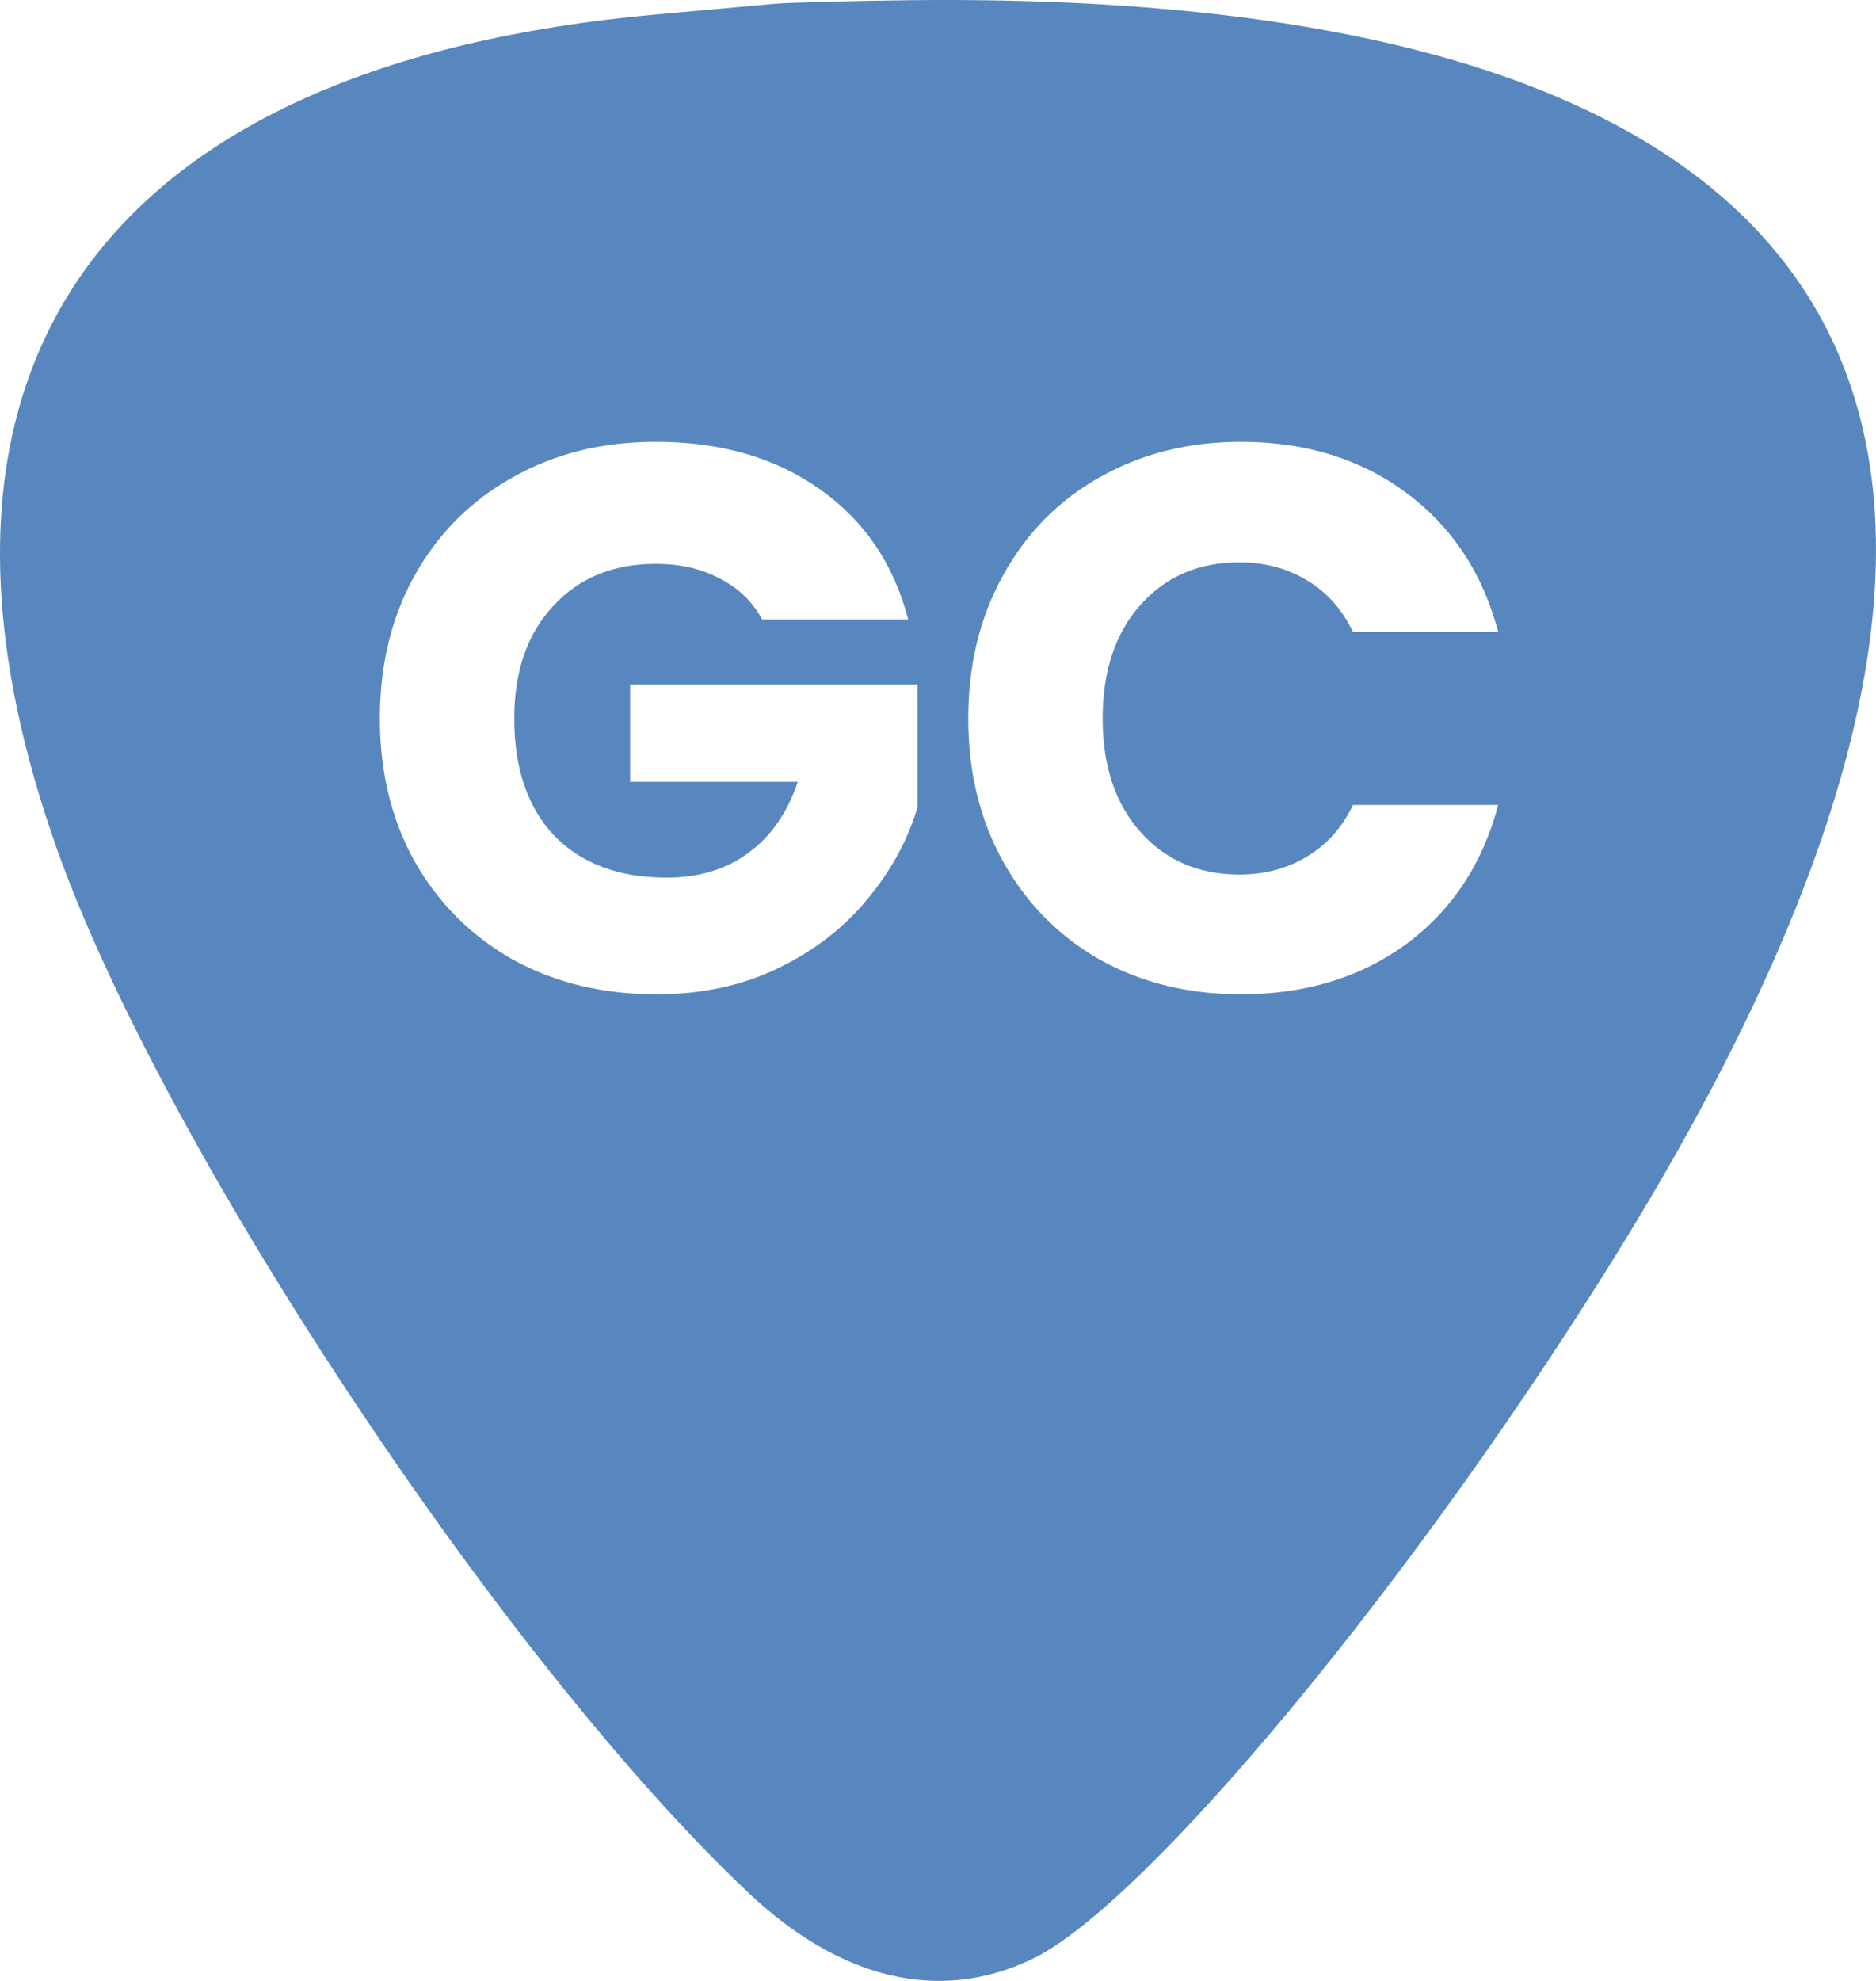 <svg width="180" height="190" viewBox="0 0 180 190" fill="none" xmlns="http://www.w3.org/2000/svg">
<path fill-rule="evenodd" clip-rule="evenodd" d="M62.914 1.391C67.574 0.97 72.624 0.515 74.136 0.38C75.649 0.244 81.66 0.082 87.494 0.018C180.014 -0.993 203.931 40.901 155.646 119.397C136.224 150.97 109.973 182.713 98.961 187.939C90.124 192.133 80.65 189.894 71.779 181.516C48.15 159.199 15.312 109.549 5.326 81.042C-10.799 35.012 10.057 6.166 62.914 1.391ZM69.058 55.495C70.837 56.385 72.195 57.694 73.134 59.423H87.142C85.759 54.087 82.918 49.912 78.619 46.898C74.369 43.883 69.132 42.377 62.906 42.377C57.767 42.377 53.197 43.513 49.194 45.786C45.192 48.009 42.054 51.147 39.781 55.199C37.558 59.201 36.446 63.772 36.446 68.911C36.446 74.049 37.558 78.62 39.781 82.622C42.054 86.625 45.192 89.762 49.194 92.035C53.246 94.259 57.841 95.371 62.98 95.371C67.328 95.371 71.232 94.531 74.691 92.851C78.149 91.171 80.991 88.972 83.214 86.254C85.487 83.537 87.093 80.597 88.032 77.434V65.649H60.46V74.988H76.543C75.555 77.953 73.974 80.226 71.8 81.807C69.675 83.388 67.056 84.179 63.944 84.179C59.398 84.179 55.815 82.845 53.197 80.177C50.627 77.459 49.342 73.704 49.342 68.911C49.342 64.414 50.578 60.832 53.048 58.163C55.519 55.446 58.805 54.087 62.906 54.087C65.278 54.087 67.328 54.556 69.058 55.495ZM96.238 55.199C94.014 59.201 92.903 63.772 92.903 68.911C92.903 74.049 94.014 78.62 96.238 82.622C98.462 86.625 101.55 89.762 105.503 92.035C109.505 94.259 114.026 95.371 119.066 95.371C125.243 95.371 130.53 93.765 134.927 90.553C139.325 87.292 142.265 82.845 143.747 77.212H129.813C128.776 79.386 127.293 81.041 125.366 82.178C123.489 83.314 121.339 83.882 118.918 83.882C115.014 83.882 111.852 82.523 109.431 79.806C107.01 77.088 105.799 73.457 105.799 68.911C105.799 64.365 107.01 60.733 109.431 58.015C111.852 55.298 115.014 53.939 118.918 53.939C121.339 53.939 123.489 54.507 125.366 55.644C127.293 56.78 128.776 58.435 129.813 60.609H143.747C142.265 54.977 139.325 50.529 134.927 47.268C130.53 44.007 125.243 42.377 119.066 42.377C114.026 42.377 109.505 43.513 105.503 45.786C101.55 48.009 98.462 51.147 96.238 55.199Z" fill="#5787BE"/>
</svg>
